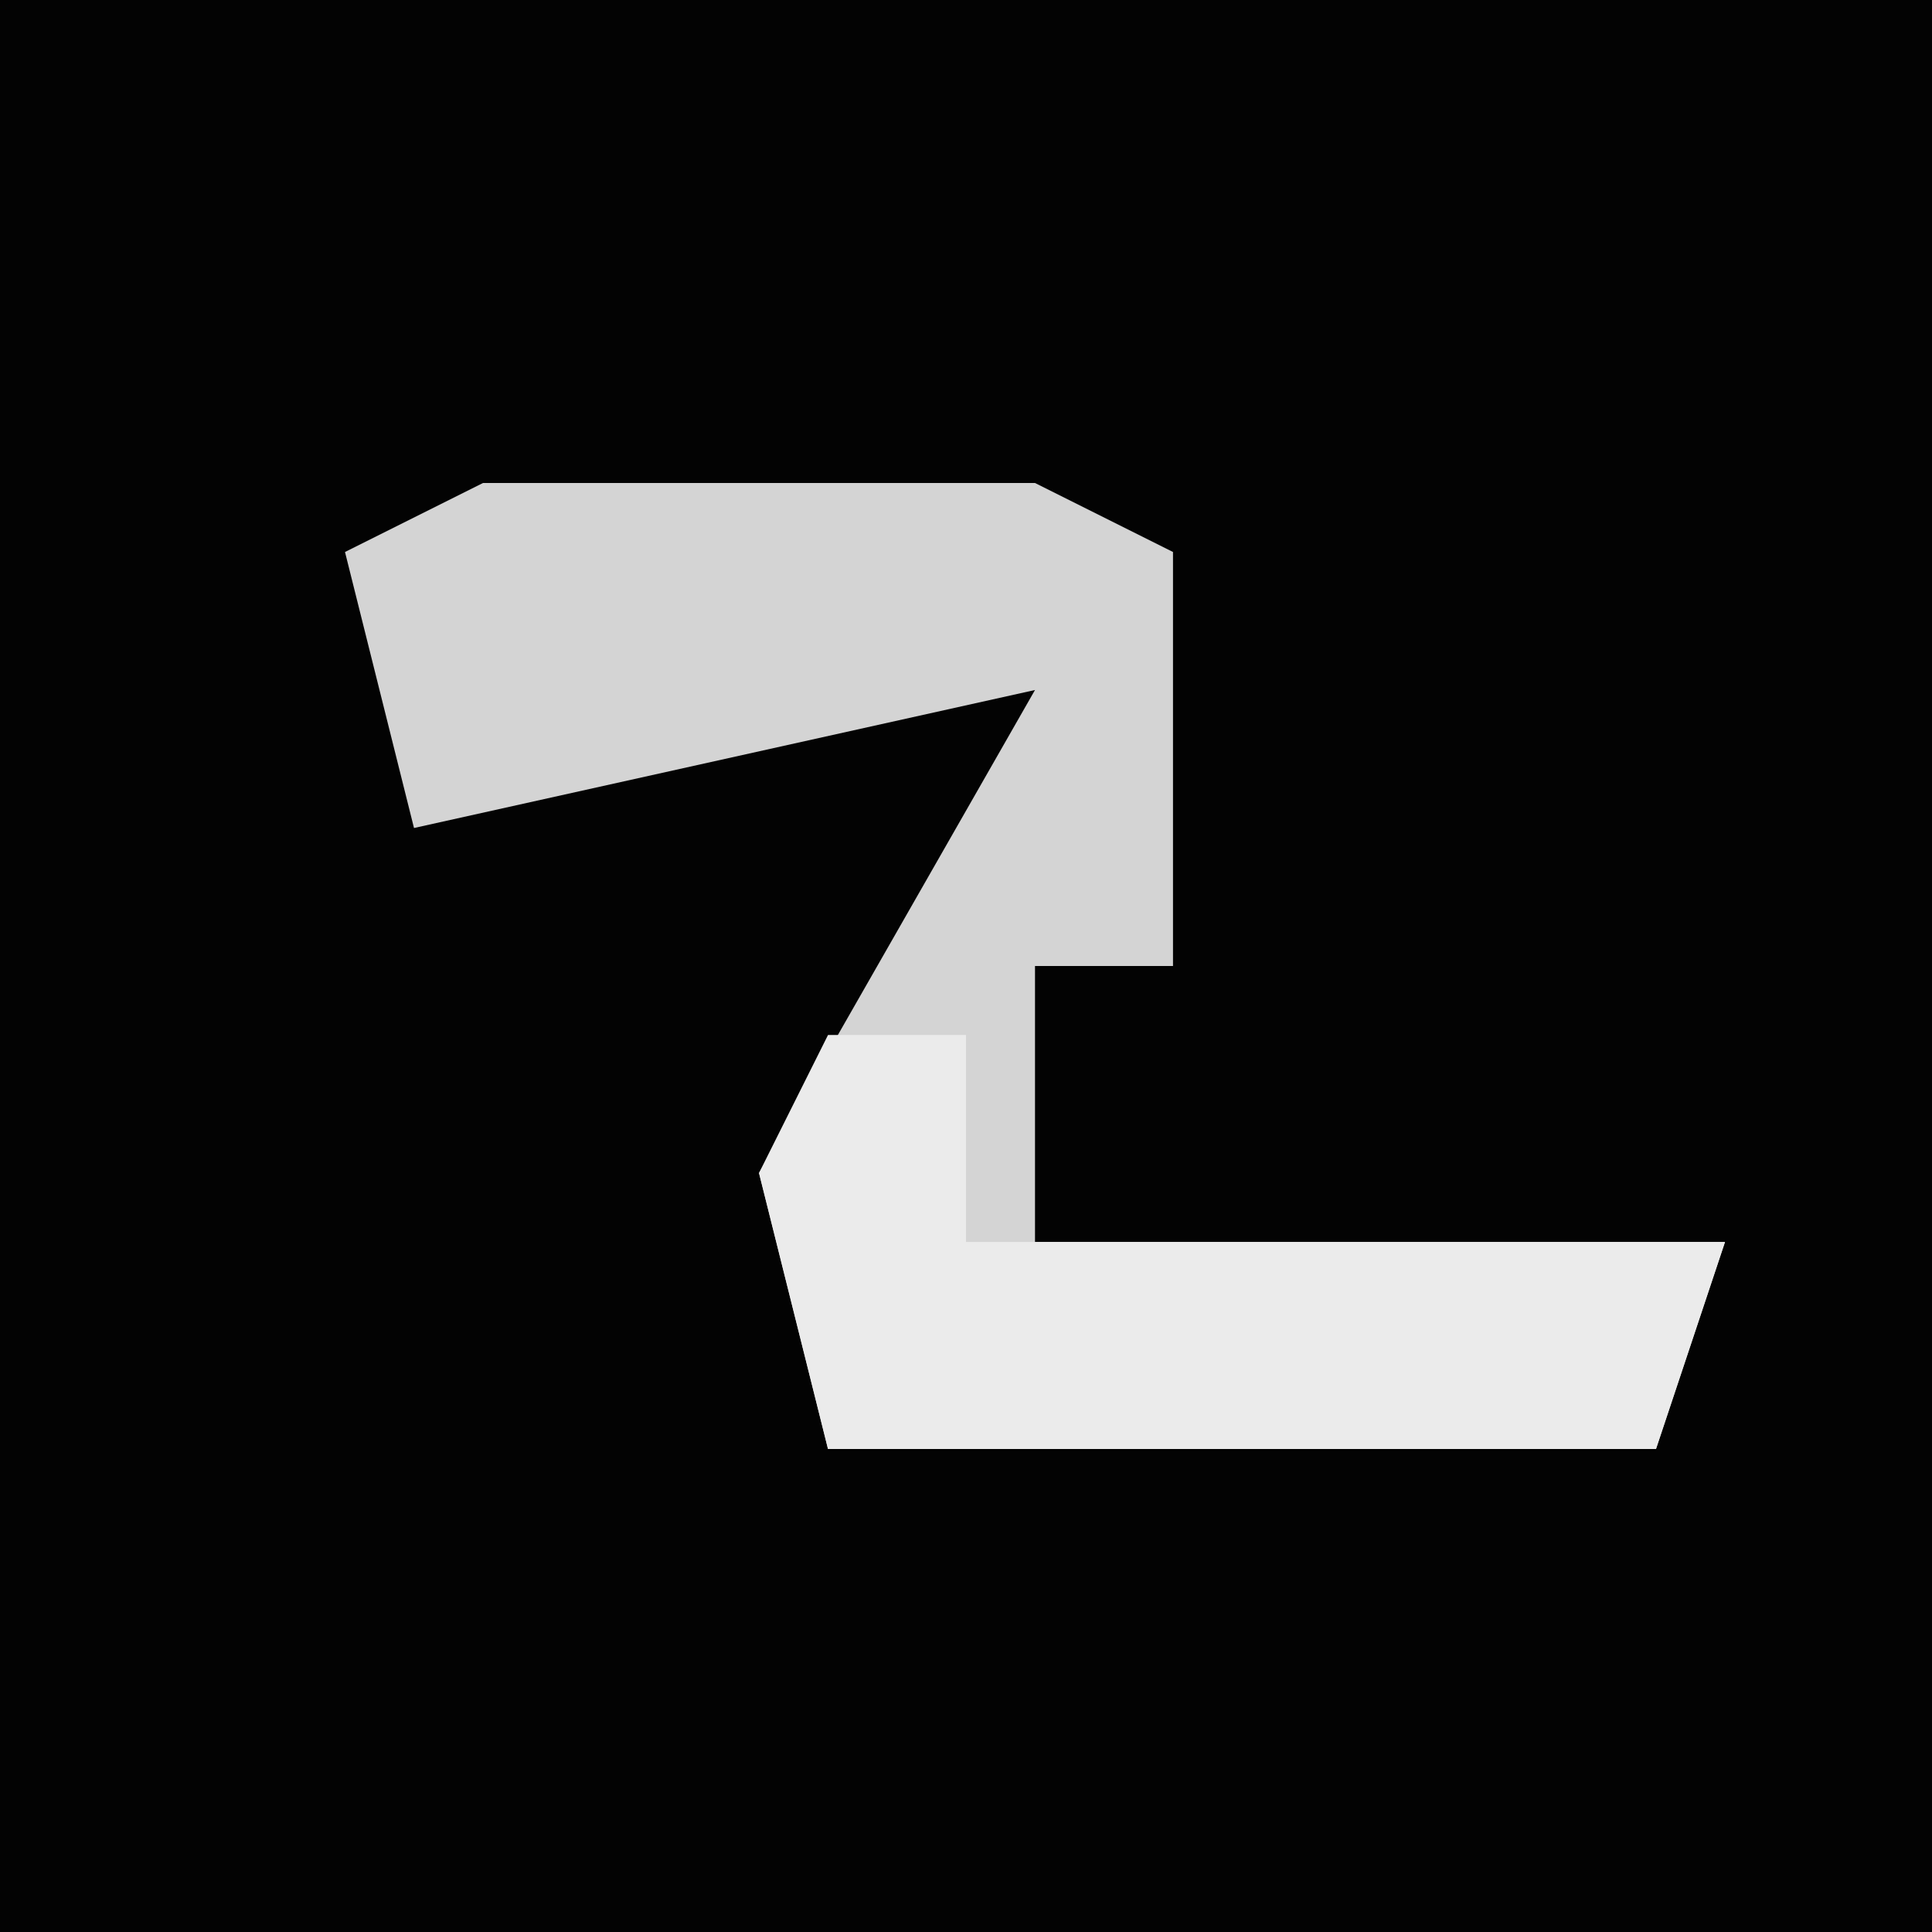 <?xml version="1.0" encoding="UTF-8"?>
<svg version="1.1" xmlns="http://www.w3.org/2000/svg" width="28" height="28">
<path d="M0,0 L28,0 L28,28 L0,28 Z " fill="#030303" transform="translate(0,0)"/>
<path d="M0,0 L8,0 L10,1 L10,7 L8,7 L8,11 L18,11 L17,14 L5,14 L4,10 L8,3 L-1,5 L-2,1 Z " fill="#D4D4D4" transform="translate(7,7)"/>
<path d="M0,0 L2,0 L2,3 L13,3 L12,6 L0,6 L-1,2 Z " fill="#EBEBEB" transform="translate(12,15)"/>
</svg>
